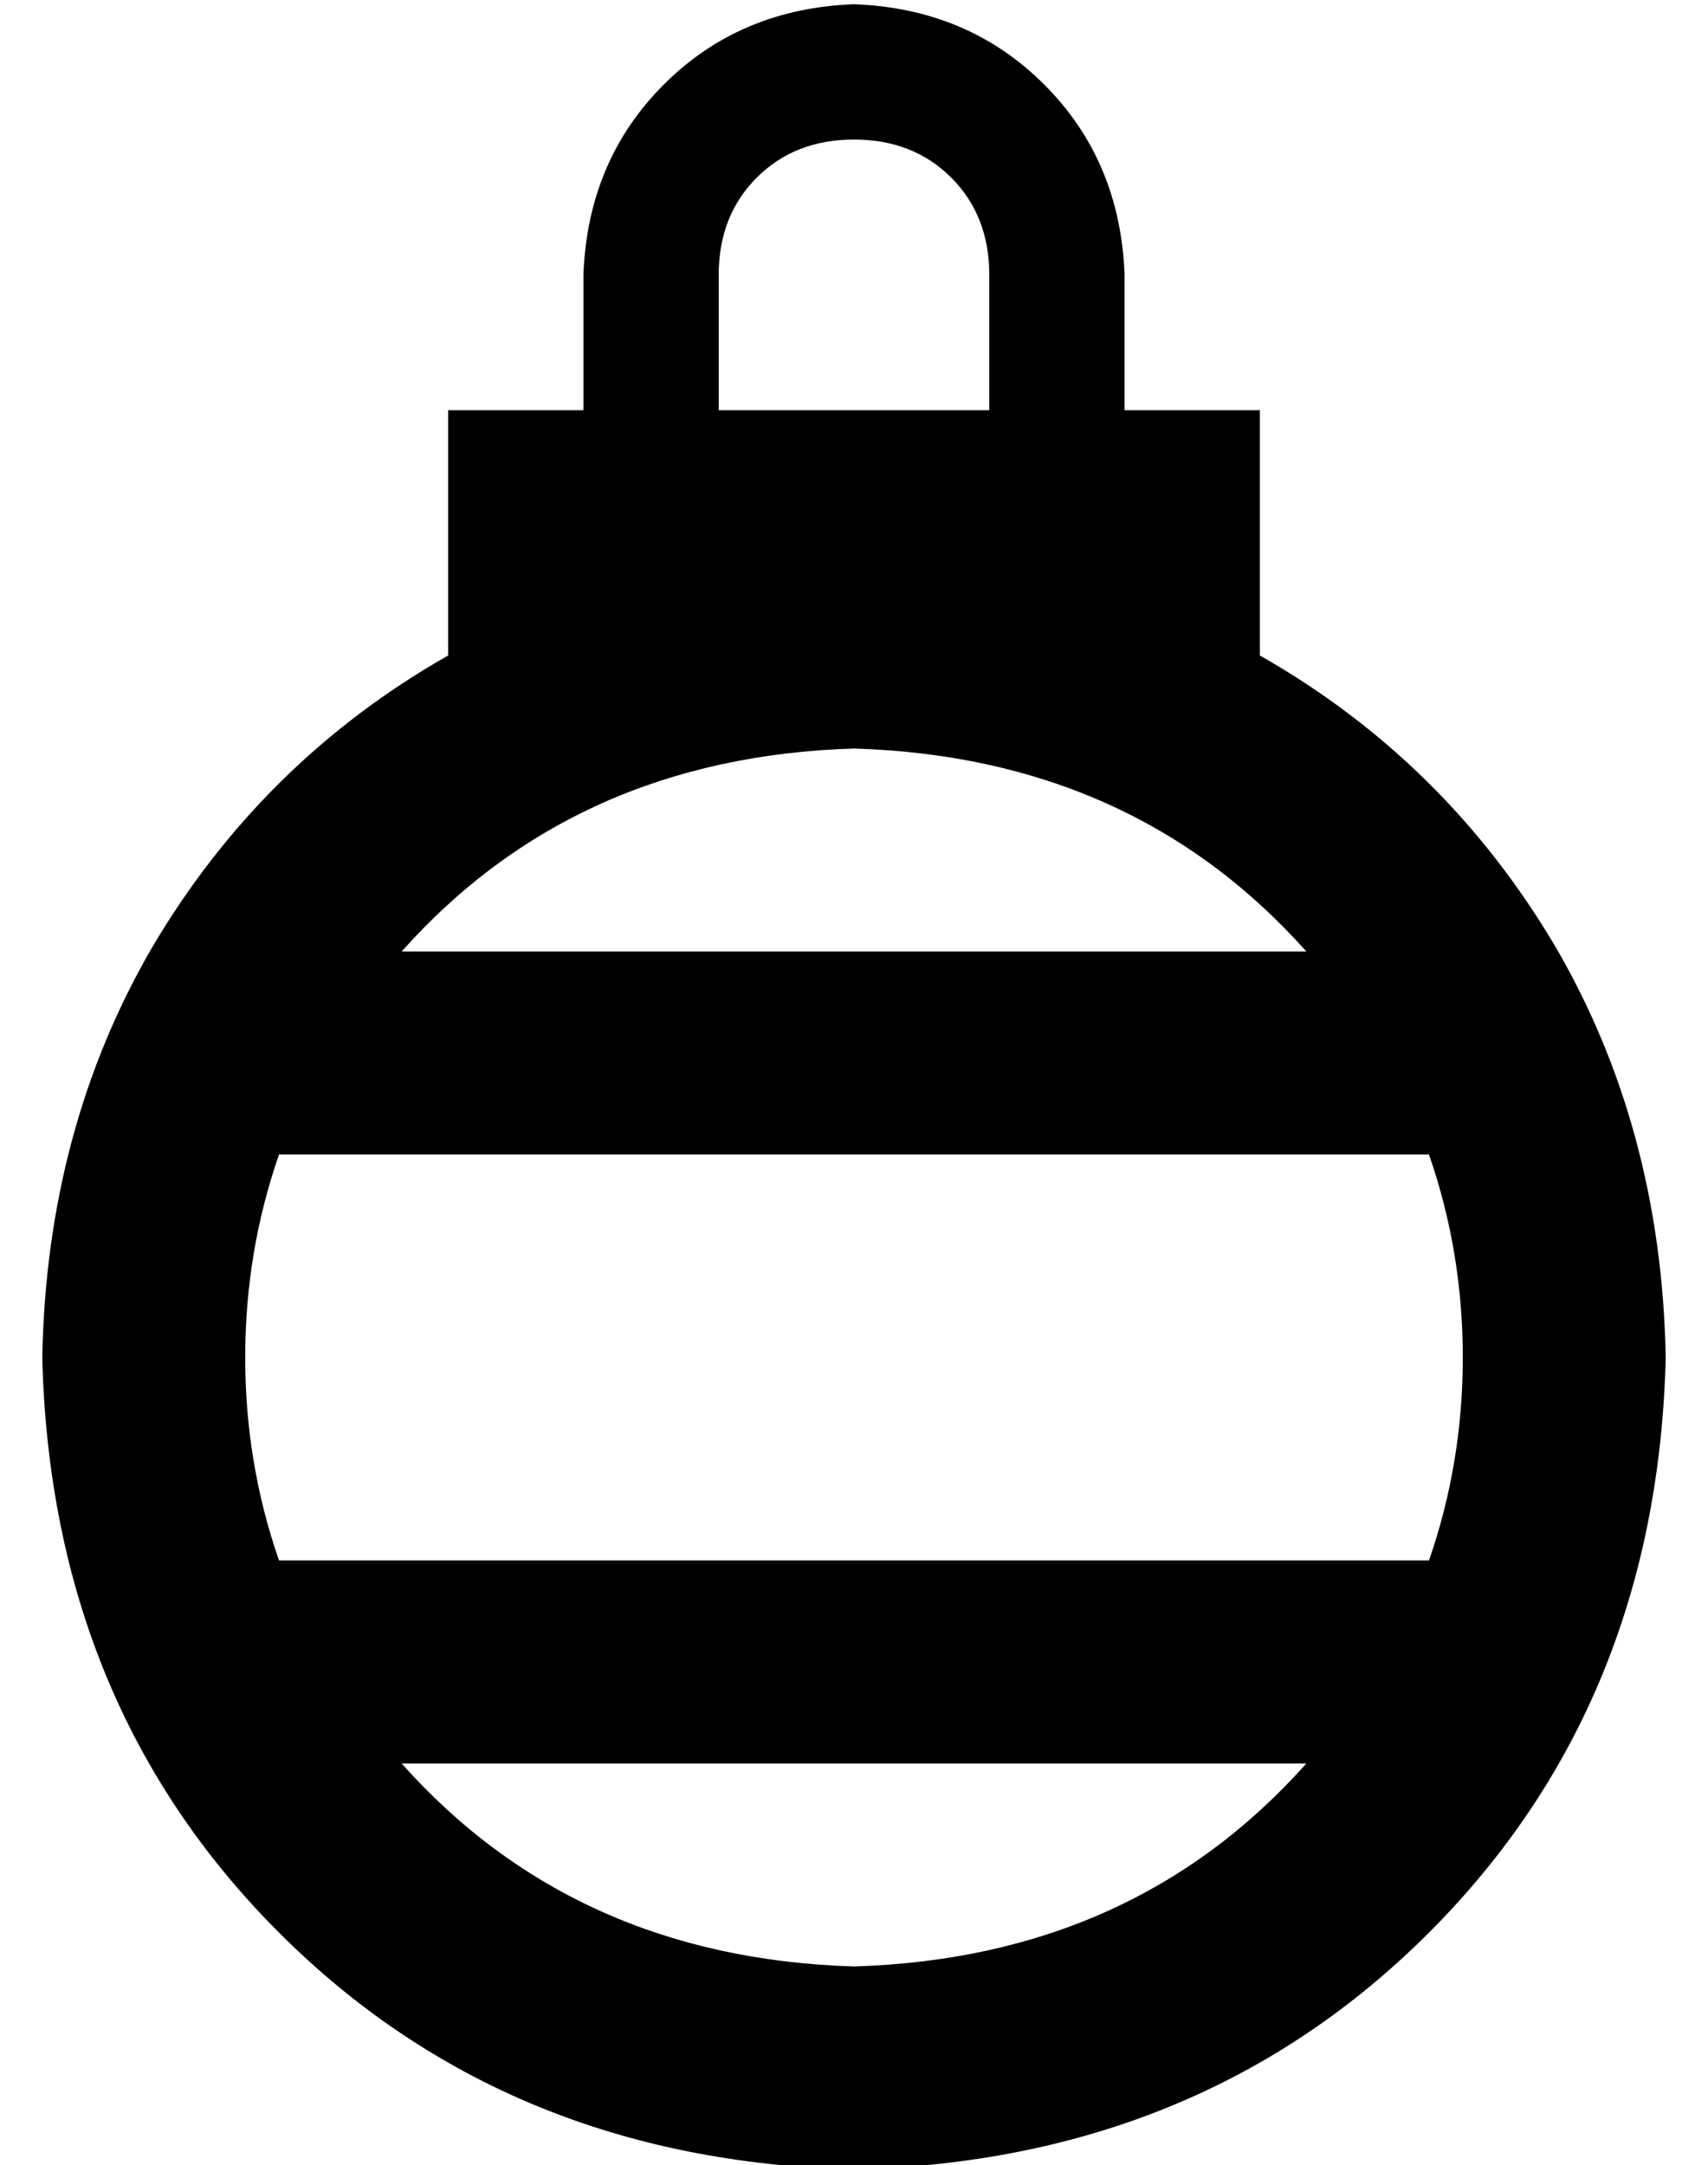<?xml version="1.0" standalone="no"?>
<!DOCTYPE svg PUBLIC "-//W3C//DTD SVG 1.1//EN" "http://www.w3.org/Graphics/SVG/1.1/DTD/svg11.dtd" >
<svg xmlns="http://www.w3.org/2000/svg" xmlns:xlink="http://www.w3.org/1999/xlink" version="1.1" viewBox="-10 -40 404 512">
   <path fill="currentColor"
d="M224 25q0 -14 -9 -23v0v0q-9 -9 -23 -9t-23 9t-9 23v32v0h64v0v-32v0zM128 57v-32v32v-32q1 -27 19 -45t45 -19q27 1 45 19t19 45v32v0h32v0v58v0q44 25 70 69q25 43 26 97q-2 82 -56 136t-136 56q-82 -2 -136 -56t-56 -136q1 -54 26 -97q26 -44 70 -69v-58v0h32v0z
M85 185h214h-214h214q-41 -46 -107 -48q-66 2 -107 48v0zM56 233q-8 23 -8 48t8 48h272v0q8 -23 8 -48t-8 -48h-272v0zM85 377q41 46 107 48q66 -2 107 -48h-214v0z" />
</svg>
